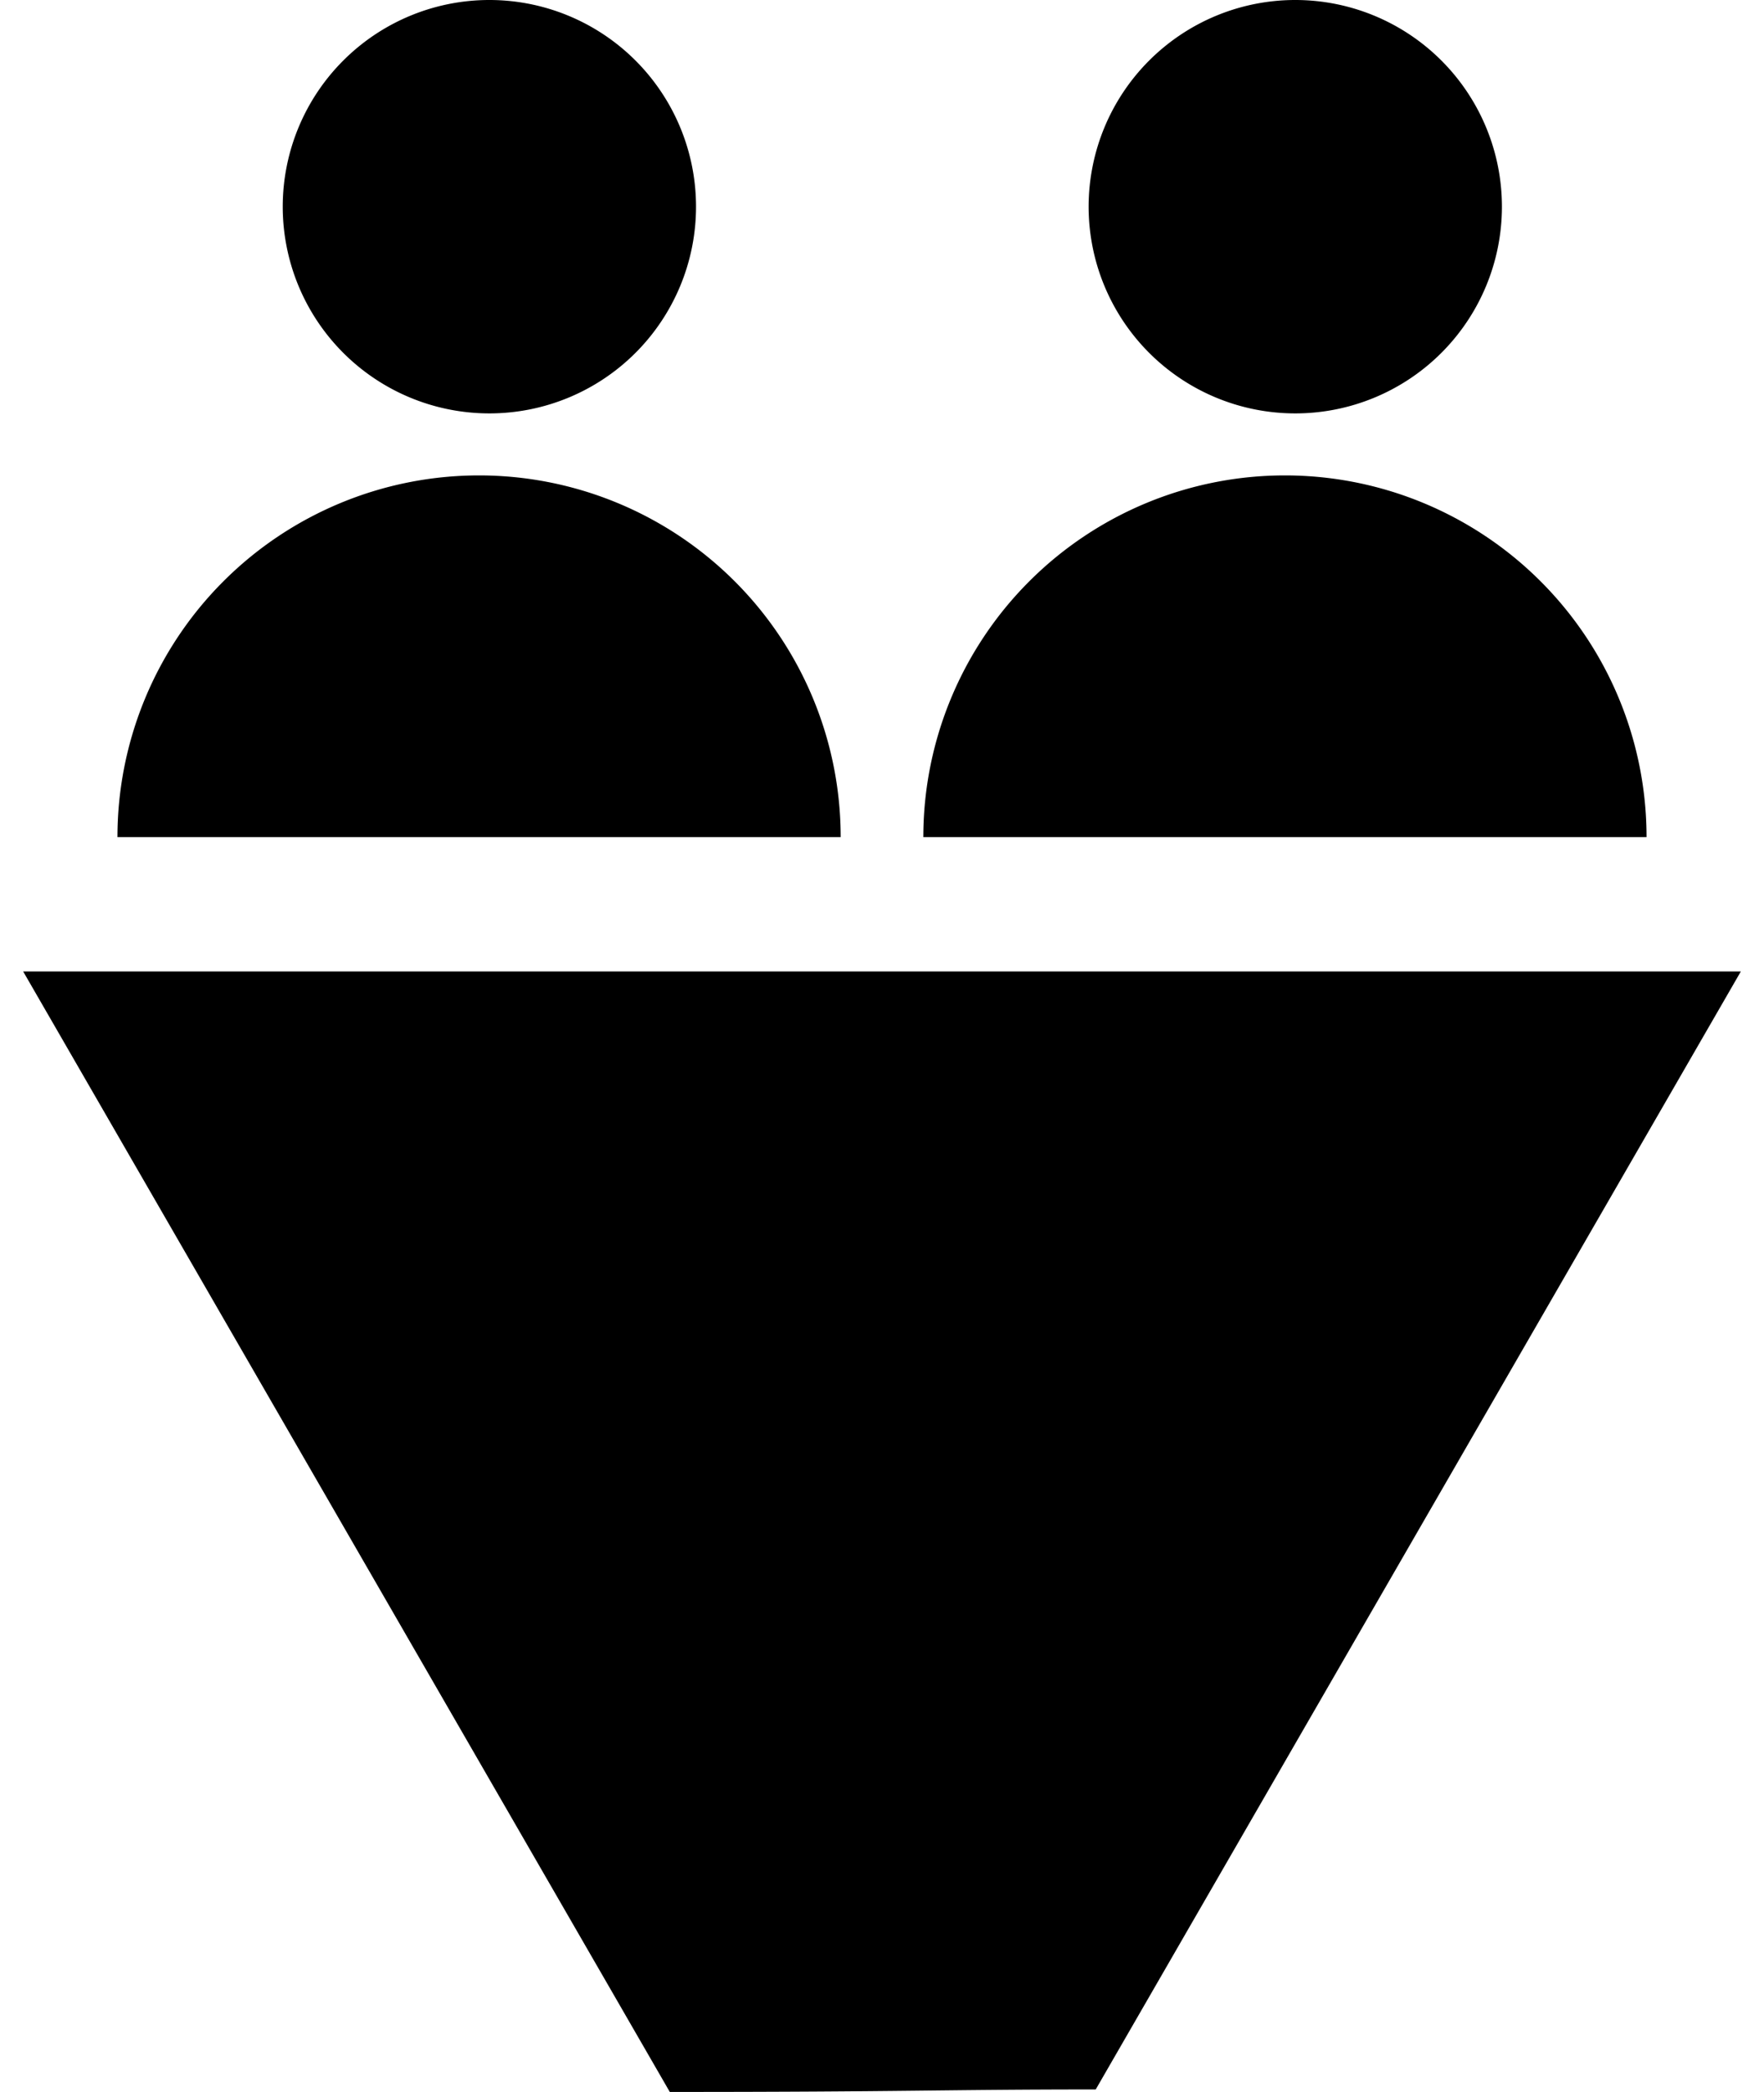<svg xmlns="http://www.w3.org/2000/svg" width="70" height="83" viewBox="0 0 70 83">
  <defs>
    <style>
      .cls-1 {
        fill-rule: evenodd;
      }
    </style>
  </defs>
  <path id="Ellipse_2_copy" data-name="Ellipse 2 copy" class="cls-1" d="M26.579,82.99L0.919,38.539H69.081l-25.6,44.352C37.361,82.892,36.1,82.99,26.579,82.99ZM19.01,18.86a14.35,14.35,0,0,1,14.35,14.35H4.661A14.35,14.35,0,0,1,19.01,18.86Zm31.979,0a14.35,14.35,0,0,1,14.35,14.35H36.64A14.35,14.35,0,0,1,50.99,18.86ZM19.42,0a8.2,8.2,0,1,1-8.2,8.2A8.2,8.2,0,0,1,19.42,0ZM51.4,0a8.2,8.2,0,1,1-8.2,8.2A8.2,8.2,0,0,1,51.4,0Z"/>
</svg>
